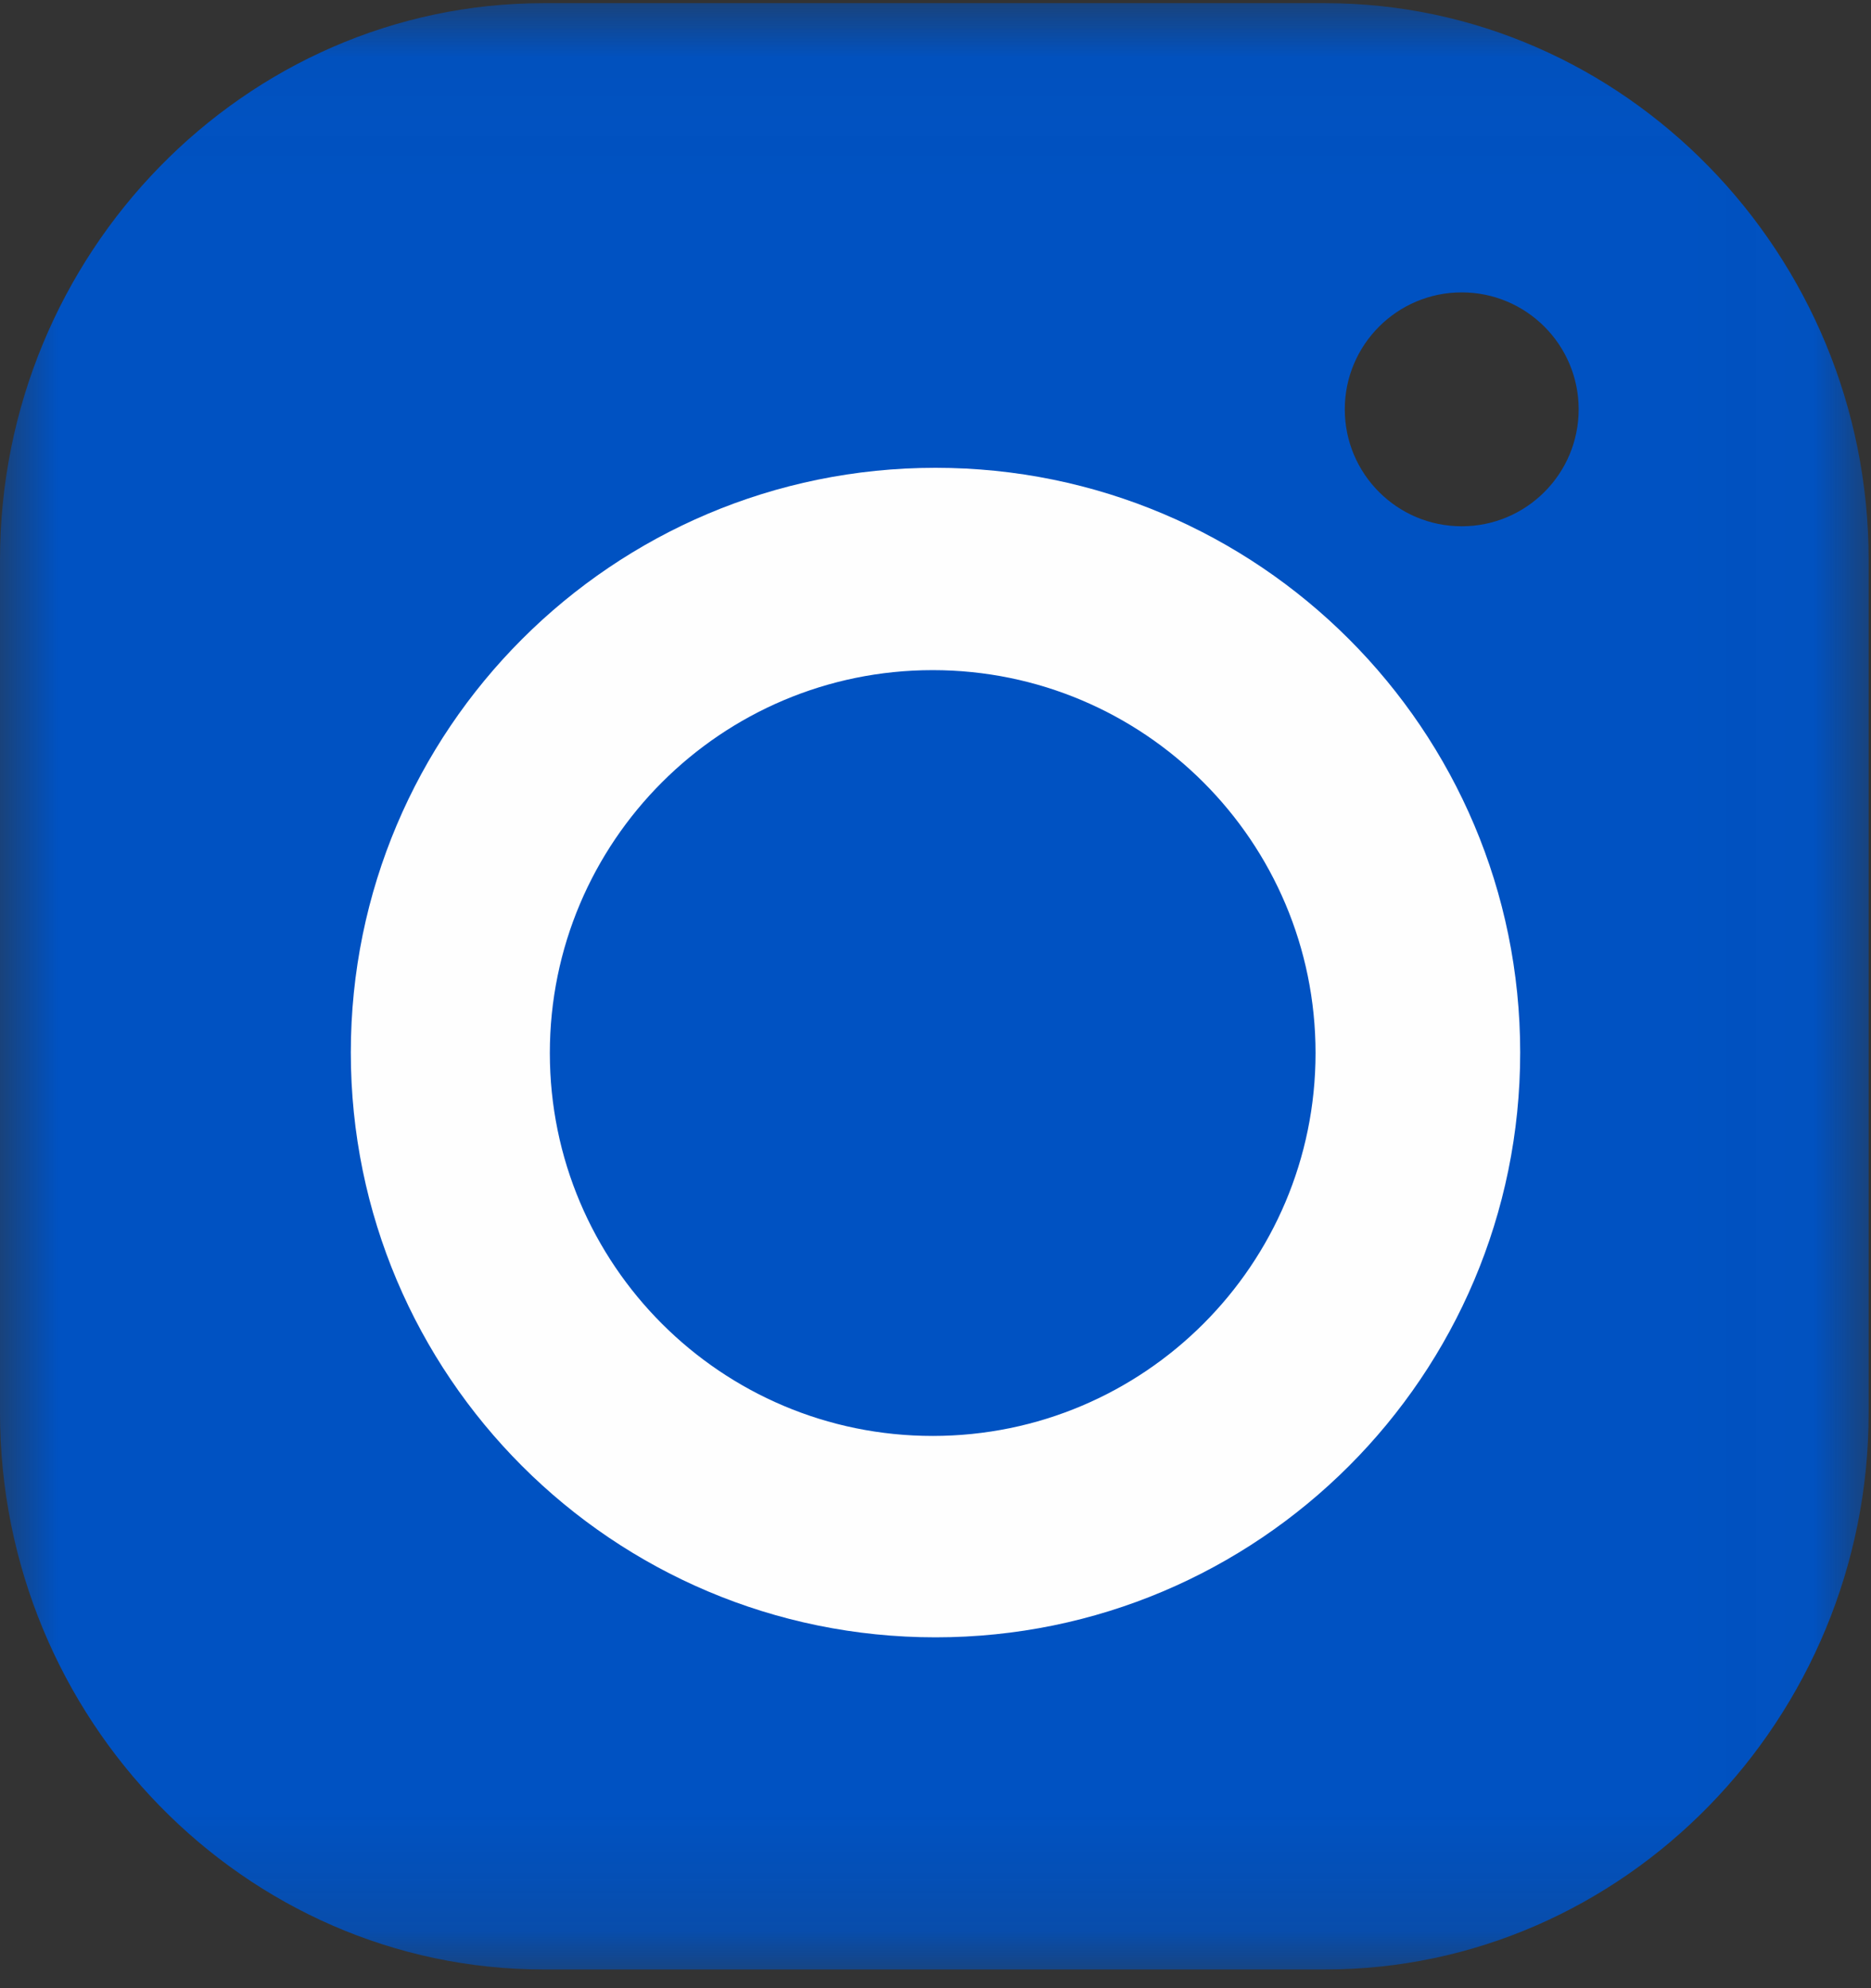 <?xml version="1.0" encoding="UTF-8"?>
<svg width="16px" height="17px" viewBox="0 0 16 17" version="1.1" xmlns="http://www.w3.org/2000/svg" xmlns:xlink="http://www.w3.org/1999/xlink">
    <rect x="0" y="0" width="16" height="17" fill="#333333" stroke="none"/>
    <!-- Generator: Sketch 50.2 (55047) - http://www.bohemiancoding.com/sketch -->
    <title>Instagram Icon</title>
    <desc>Created with Sketch.</desc>
    <defs>
        <polygon id="path-1" points="0 0.027 15.98 0.027 15.98 16.84 0 16.84"></polygon>
    </defs>
    <g id="Symbols" stroke="none" stroke-width="1" fill="none" fill-rule="evenodd">
        <g id="Share-this-page" transform="translate(0, -100)">
            <g id="Instagram-Icon" transform="translate(0, 100)">
                <g id="Group-3">
                    <mask id="mask-2" fill="white">
                        <use xlink:href="#path-1"></use>
                    </mask>
                    <g id="Clip-2"></g>
                    <path d="M11.331,16.84 L4.649,16.84 C2.092,16.84 -1.02783726e-05,14.697 -1.02783726e-05,12.079 L-1.02783726e-05,4.788 C-1.02783726e-05,2.17 2.092,0.027 4.649,0.027 L11.331,0.027 C13.888,0.027 15.98,2.17 15.98,4.788 L15.98,12.079 C15.98,14.697 13.888,16.84 11.331,16.84 L6,12.079 L11.331,16.84 Z M13.5,3.5 C13.5,2.948 13.052,2.5 12.5,2.5 C11.948,2.5 11.5,2.948 11.5,3.5 C11.5,4.052 11.948,4.5 12.5,4.5 C13.052,4.5 13.5,4.052 13.5,3.5 Z" id="Combined-Shape" fill="#0052C2" mask="url(#mask-2)"></path>
                </g>
                <path d="M7.976,5.73 C6.168,5.73 4.702,7.196 4.702,9.004 C4.702,10.812 6.168,12.278 7.976,12.278 C9.784,12.278 11.25,10.812 11.25,9.004 C11.25,7.196 9.784,5.73 7.976,5.73 M13,9 C13,11.761 10.761,14 8,14 C5.239,14 3,11.761 3,9 C3,6.239 5.239,4 8,4 C10.761,4 13,6.239 13,9" id="Fill-4" fill="#FEFEFE"></path>
            </g>
        </g>
    </g>
</svg>